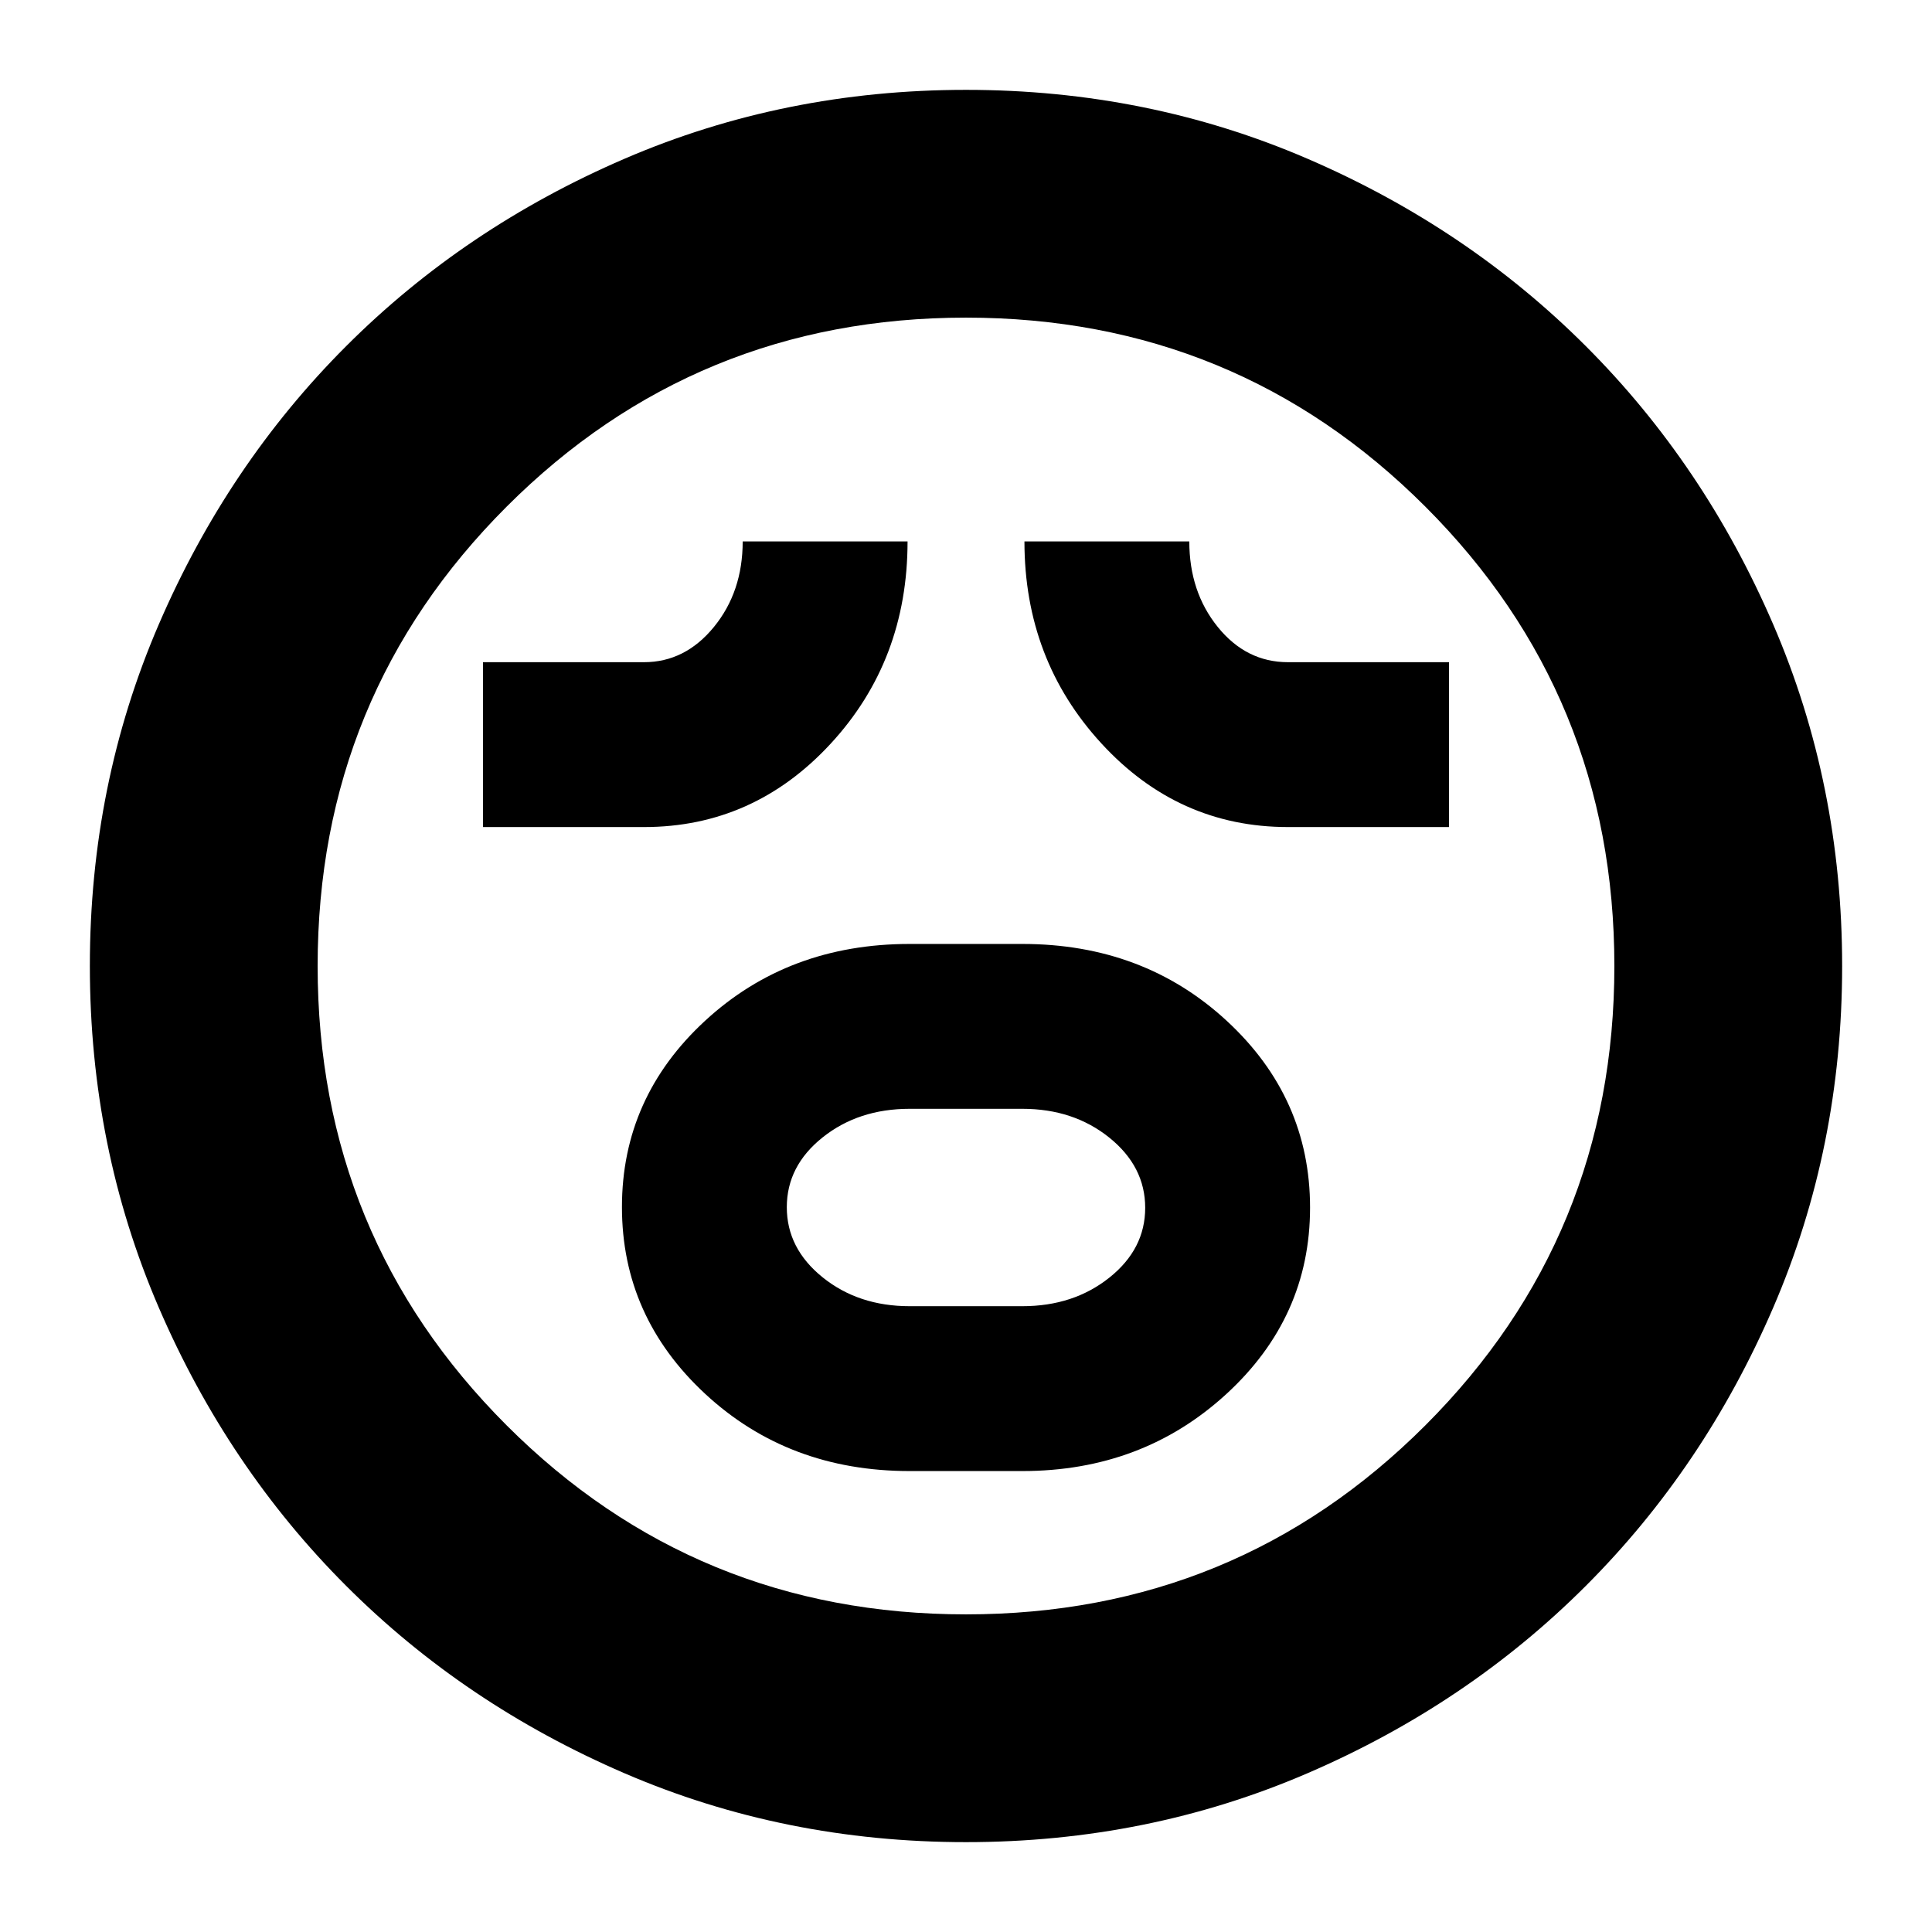 <svg xmlns="http://www.w3.org/2000/svg" height="24" viewBox="0 -960 960 960" width="24"><path d="M452-229.04h56q59.57 0 101.26-38.18 41.7-38.18 41.7-92.72t-41.36-92.78q-41.36-38.24-101.6-38.24h-56q-60.24 0-101.6 38.13-41.36 38.13-41.36 92.6 0 54.47 41.36 92.83T452-229.04Zm0-81.92q-25.43 0-43.24-14.34-17.8-14.35-17.8-34.85 0-20.49 17.8-34.69 17.81-14.2 43.24-14.2h56q25.43 0 43.24 14.34 17.8 14.35 17.8 34.85 0 20.49-17.8 34.69-17.81 14.2-43.24 14.2h-56ZM240-549.04h80q54.48 0 92.72-41.39 38.24-41.4 38.24-100.53h-81.92q0 25-14.3 42.5-14.31 17.5-34.74 17.5h-80v81.92Zm400 0h80v-81.92h-80q-20.76 0-34.9-17.5-14.14-17.5-14.14-42.5h-81.92q0 58.72 38.2 100.32 38.19 41.6 92.76 41.6ZM479.98-44.65q-90.3 0-169.7-34.24Q230.87-113.13 172-172q-58.87-58.87-93.11-138.3-34.24-79.42-34.24-169.72t34.24-169.7Q113.13-729.13 172-788q58.87-58.87 138.3-93.11 79.42-34.24 169.72-34.24t169.7 34.24Q729.13-846.87 788-788q58.87 58.87 93.11 138.3 34.24 79.42 34.24 169.72t-34.24 169.7Q846.87-230.87 788-172q-58.87 58.87-138.3 93.11-79.42 34.24-169.72 34.24ZM480-480Zm0 322.17q134.33 0 228.25-93.92 93.92-93.92 93.92-228.25 0-134.33-93.92-228.25-93.92-93.92-228.25-93.92-134.33 0-228.25 93.92-93.92 93.92-93.92 228.25 0 134.33 93.92 228.25 93.92 93.92 228.25 93.92Z"/></svg>